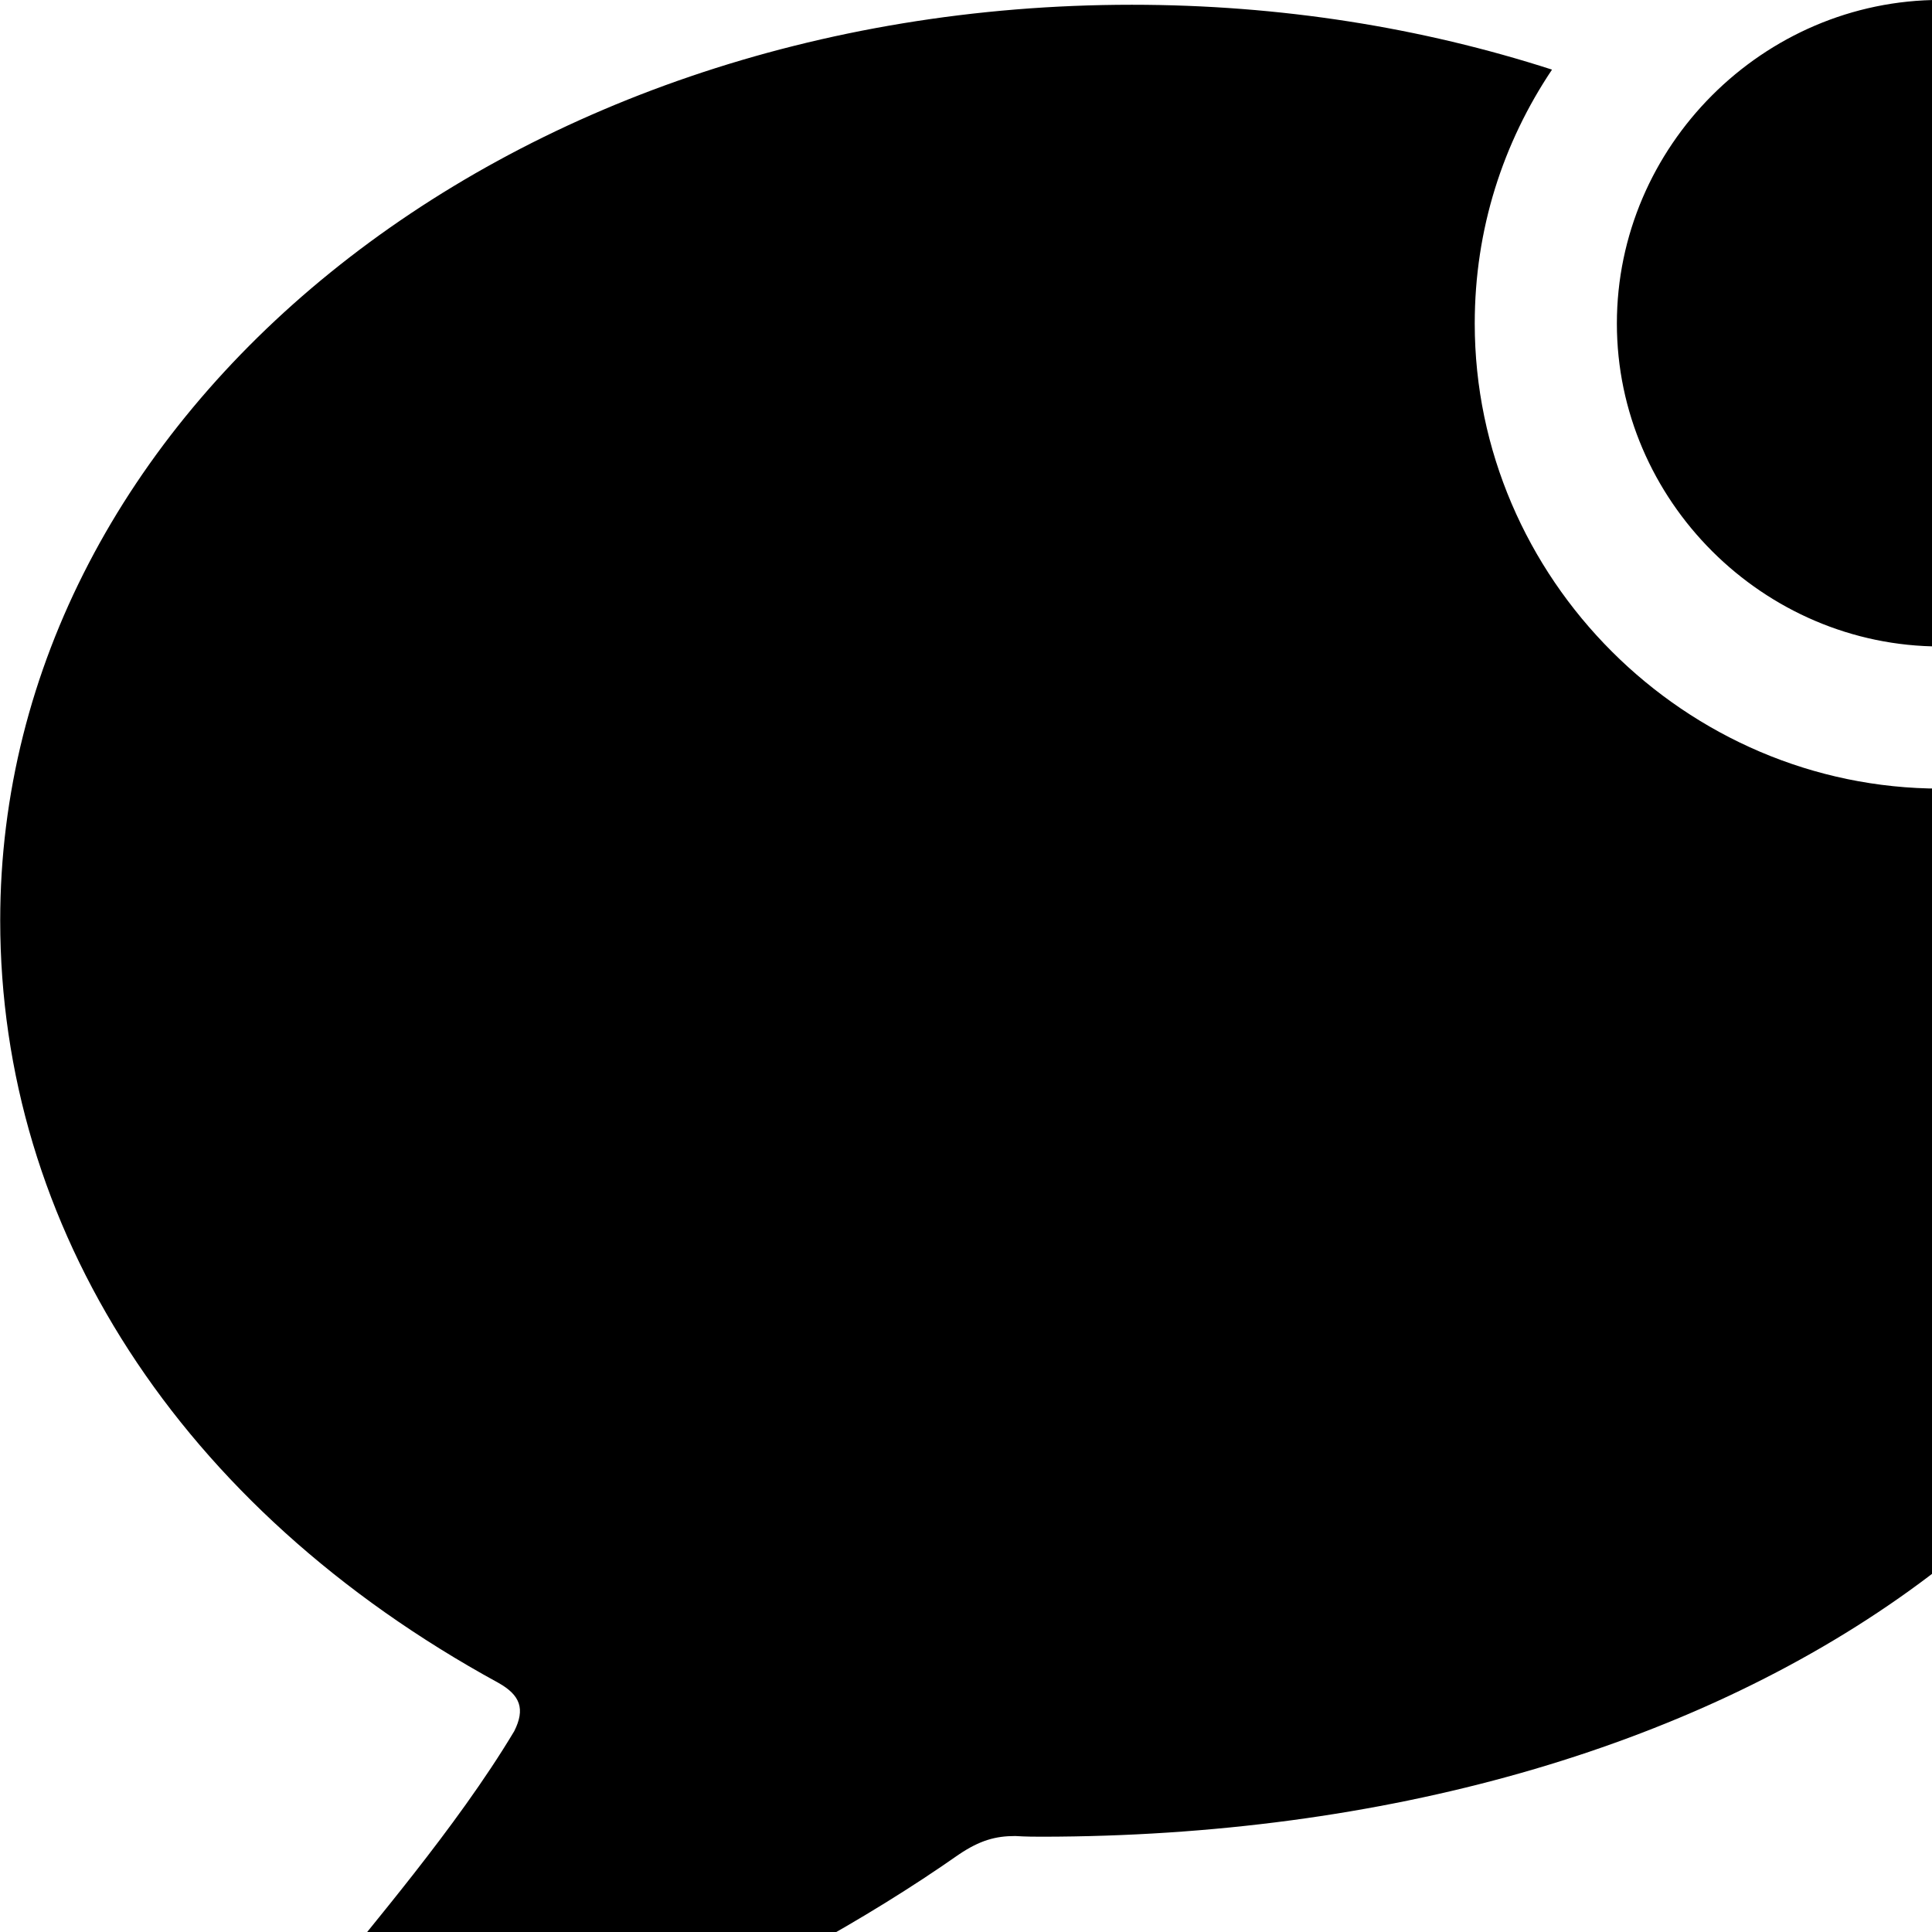 <svg xmlns="http://www.w3.org/2000/svg" viewBox="0 0 28 28" width="28" height="28">
  <path d="M28.123 9.369C30.683 9.369 32.813 7.249 32.813 4.689C32.813 2.119 30.683 -0.001 28.123 -0.001C25.553 -0.001 23.433 2.119 23.433 4.689C23.433 7.249 25.553 9.369 28.123 9.369ZM5.623 30.449C7.333 30.449 11.183 28.779 13.893 26.879C14.203 26.669 14.433 26.609 14.713 26.609C14.873 26.619 15.013 26.619 15.103 26.619C25.003 26.609 32.813 21.549 32.813 13.339C32.813 12.179 32.623 11.049 32.263 9.979C31.113 10.879 29.673 11.429 28.123 11.429C24.423 11.429 21.373 8.379 21.373 4.689C21.373 3.319 21.783 2.069 22.493 1.009C20.603 0.399 18.553 0.069 16.403 0.069C7.303 0.069 0.003 5.989 0.003 13.339C0.003 17.769 2.573 21.849 7.223 24.389C7.543 24.569 7.613 24.769 7.453 25.089C6.603 26.509 5.323 27.969 4.763 28.699C4.033 29.599 4.453 30.449 5.623 30.449Z" />
</svg>